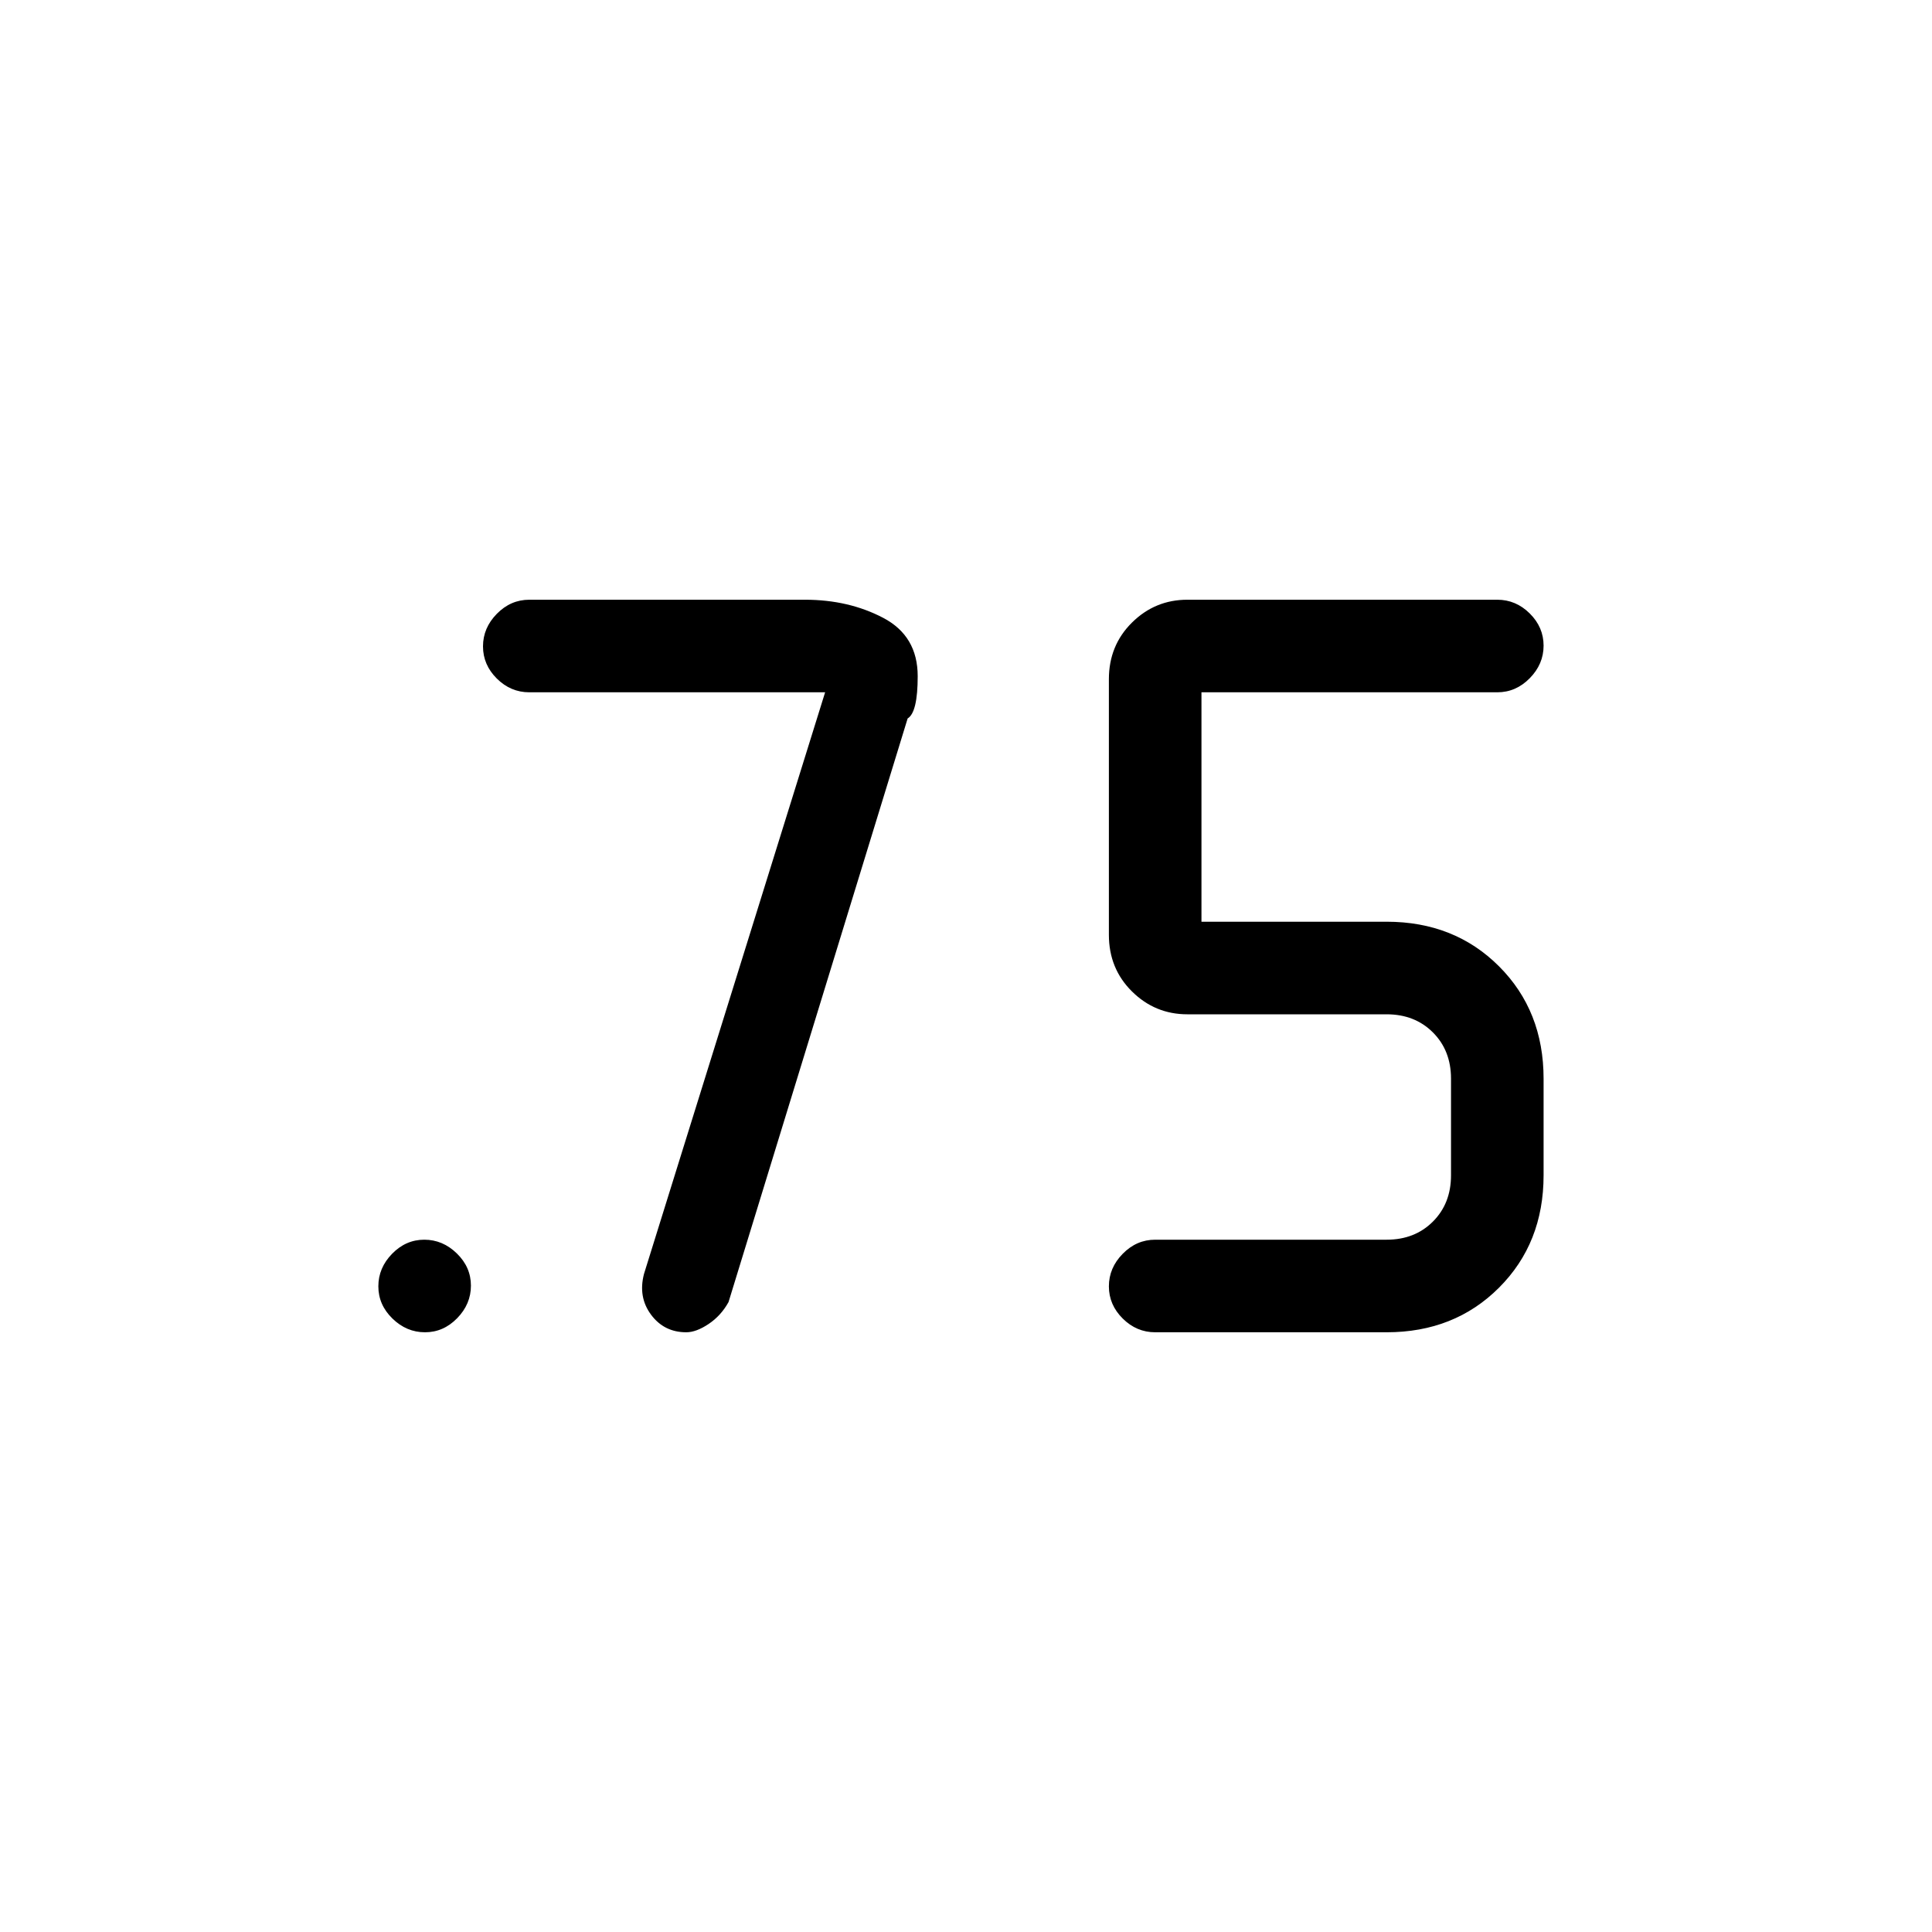 <svg xmlns="http://www.w3.org/2000/svg" height="20" viewBox="0 -960 960 960" width="20"><path d="M574-298q-9.25 0-16.125-6.825-6.875-6.824-6.875-16Q551-330 557.875-337T574-344h115q14 0 23-9t9-23v-48q0-14-9-23t-23-9h-99q-16.05 0-27.525-11.35Q551-478.7 551-495.495v-127.01q0-16.795 11.475-28.145Q573.95-662 590-662h154q9.25 0 16.125 6.825 6.875 6.824 6.875 16Q767-630 760.125-623T744-616H597v114h92q33.7 0 55.85 22.15T767-424v48q0 33.7-22.15 55.85T689-298H574ZM410-616H263q-9.25 0-16.125-6.825-6.875-6.824-6.875-16Q240-648 246.875-655T263-662h137q21.686 0 38.843 9Q456-644 456-624q0 18-5 21l-89 290q-3.739 6.759-9.899 10.879Q345.941-298 341-298q-11.012 0-17.506-8.75T320-327l90-289ZM211.175-298Q202-298 195-304.825q-7-6.824-7-16Q188-330 194.825-337q6.824-7 16-7Q220-344 227-337.175q7 6.824 7 16Q234-312 227.175-305q-6.824 7-16 7Z"/></svg>